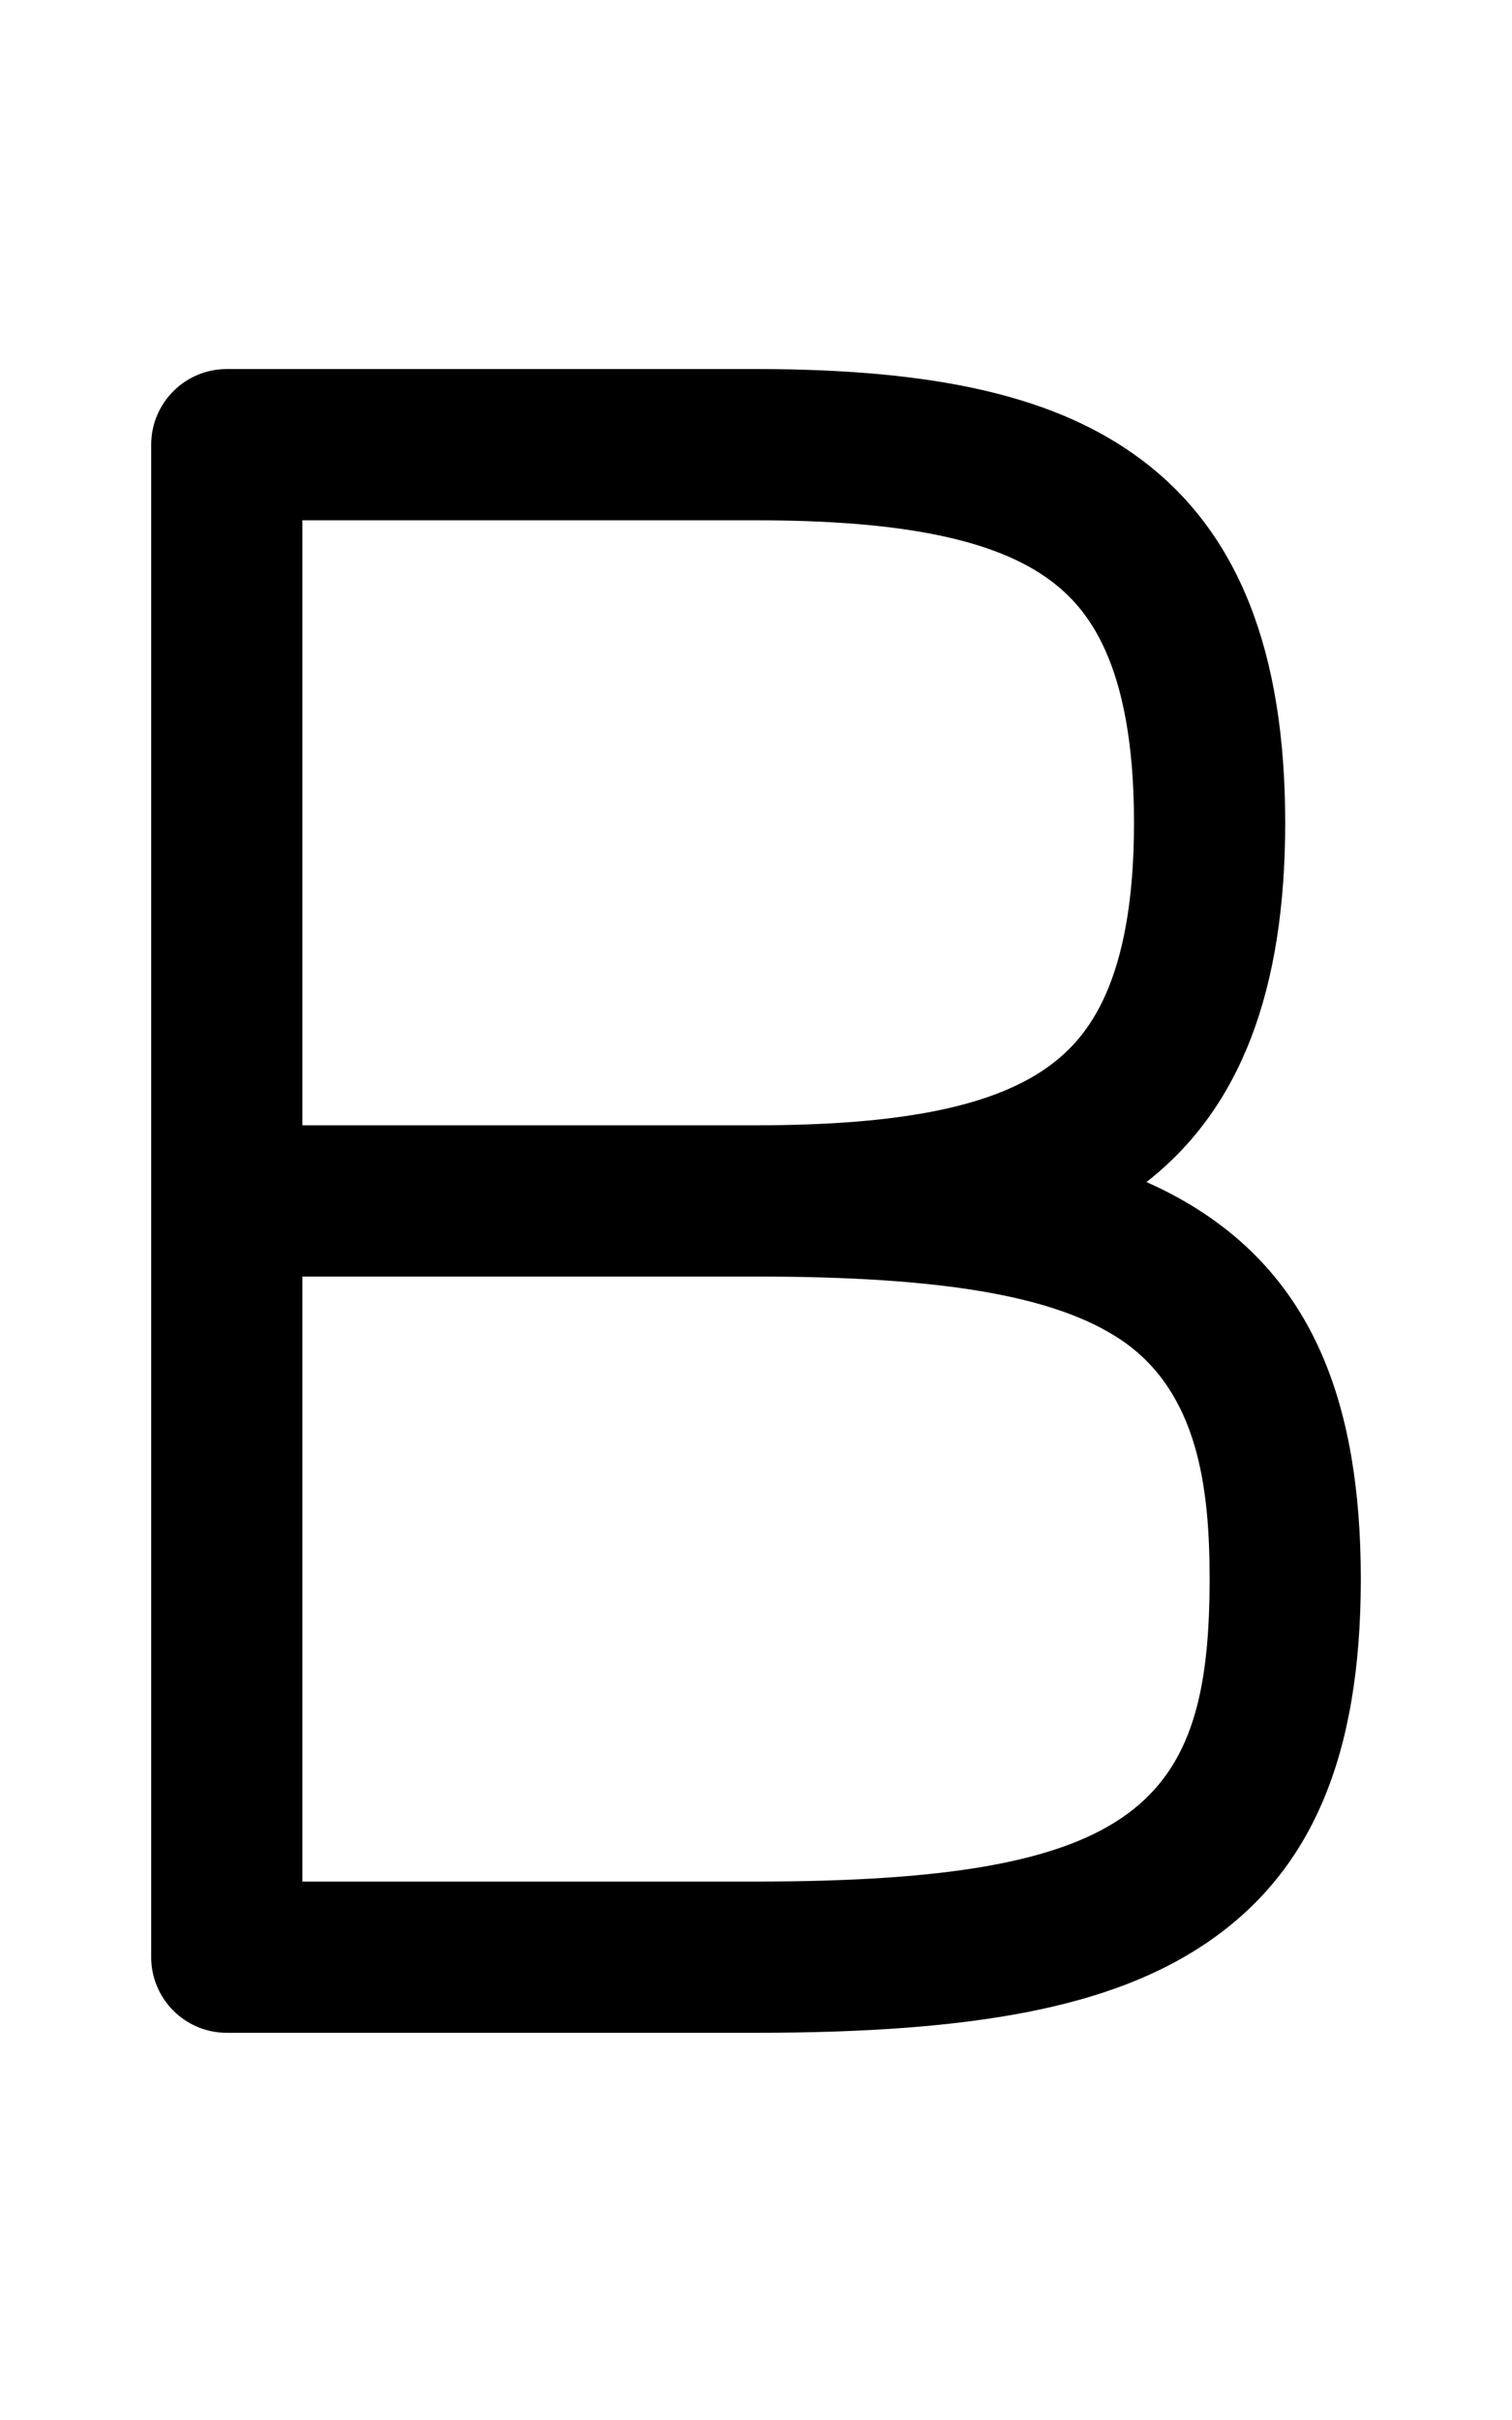 <svg xmlns="http://www.w3.org/2000/svg" viewBox="0 0 640 1024"><path d="M320 860.16H96c-17.672 0-32-14.326-32-32v-640c0-17.672 14.328-32 32-32h224c77.458 0 127.792 11.842 163.2 38.4 40.914 30.684 60.8 80.928 60.8 153.6 0 71.436-19.218 121.2-58.73 152.016 8.884 3.926 16.998 8.37 24.48 13.358C554.95 543.666 576 592.8 576 668.16s-21.05 124.494-66.25 154.624C470.458 848.982 413.708 860.16 320 860.16zm-192-64h192c162.992 0 192-33.54 192-128 0-37.684-4.484-79.2-37.75-101.376C446.628 548.37 399.054 540.16 320 540.16H128v256zm192-320c61.86 0 101.514-8.134 124.8-25.6 15.11-11.334 35.2-34.278 35.2-102.4s-20.09-91.066-35.2-102.4c-23.286-17.466-62.94-25.6-124.8-25.6H128v256h192z"/></svg>